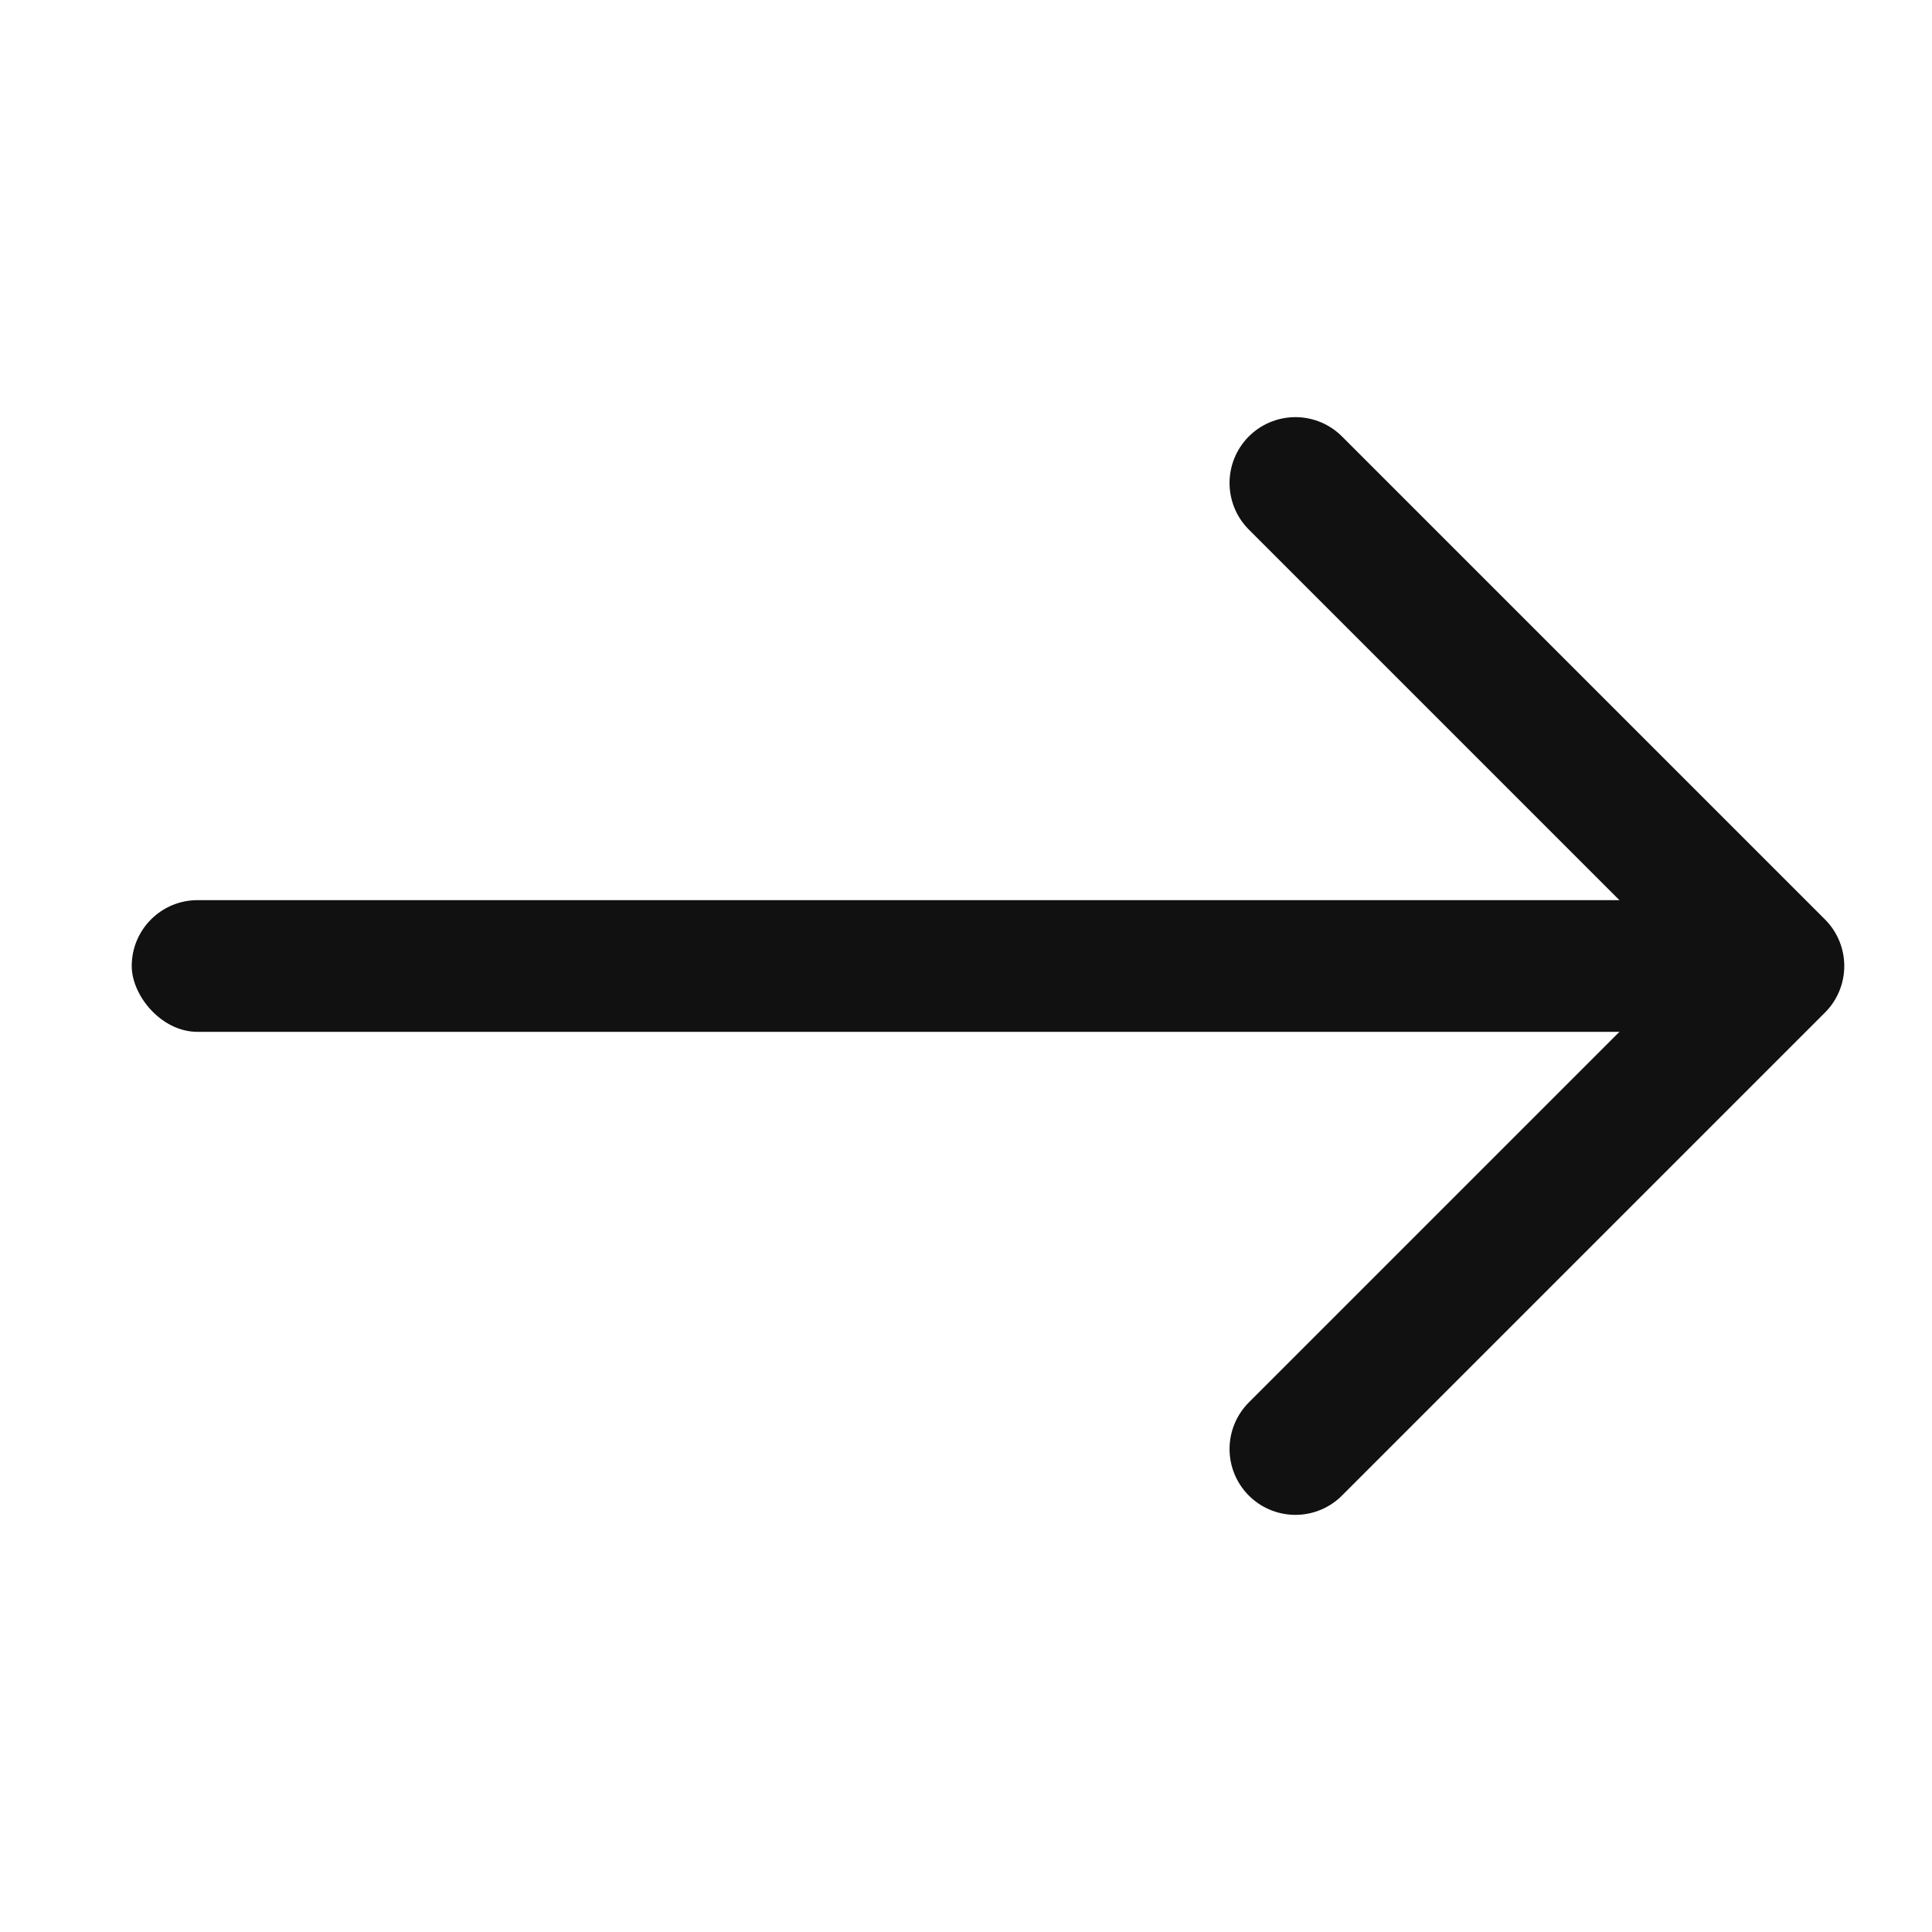 <svg xmlns="http://www.w3.org/2000/svg" width="22" height="22" viewBox="0 0 22 22">
    <g data-name="그룹 8308" transform="translate(.994 5.221)">
        <rect data-name="사각형 11484" width="18" height="1.5" rx=".75" transform="translate(.506 5.029)" style="fill:#111"/>
        <path data-name="패스 10966" d="m-2758-9258.715 5.5 5.5-5.5 5.5" transform="translate(2771.757 9258.994)" style="fill:none;stroke:#111;stroke-linecap:round;stroke-linejoin:round;stroke-width:1.5px"/>
    </g>
</svg>
